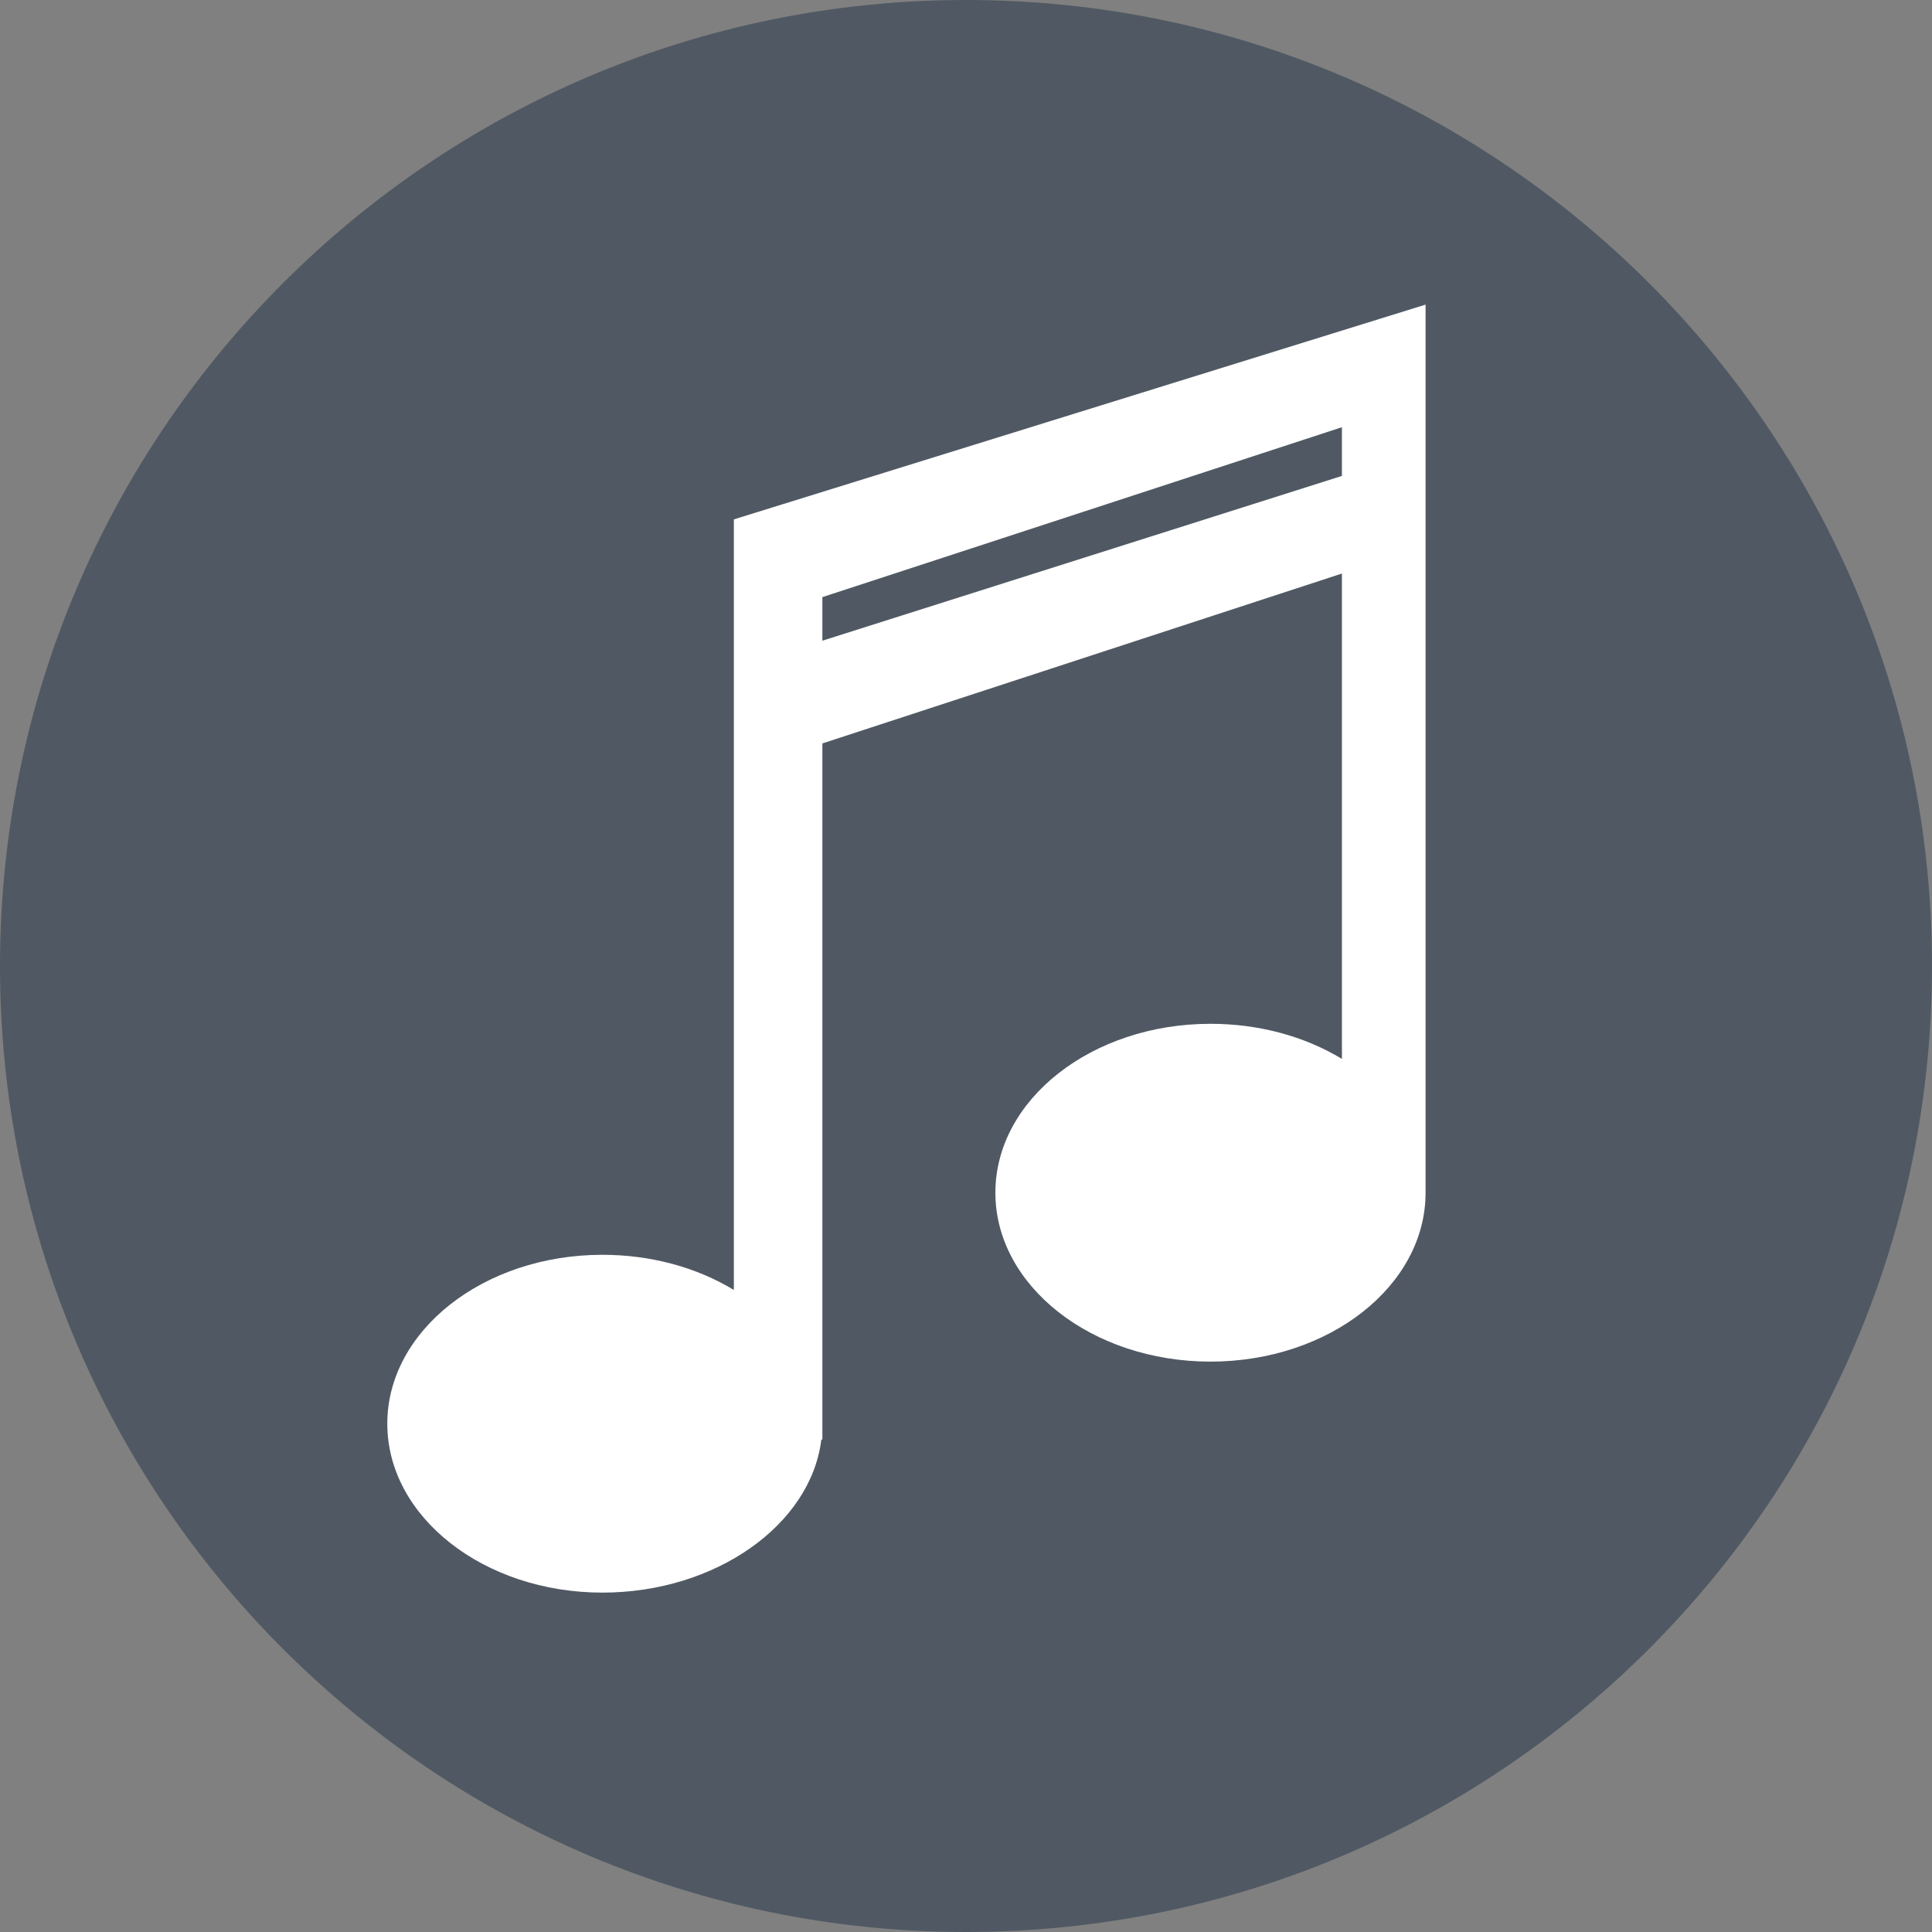 <?xml version="1.0" encoding="UTF-8" standalone="no" ?>
<!DOCTYPE svg PUBLIC "-//W3C//DTD SVG 1.1//EN" "http://www.w3.org/Graphics/SVG/1.1/DTD/svg11.dtd">
<svg xmlns="http://www.w3.org/2000/svg" xmlns:xlink="http://www.w3.org/1999/xlink" version="1.1" width="30" height="30" viewBox="0 0 60 60" xml:space="preserve">
<rect x="0" y="0" width="60" height="60" fill="#808080" stroke="none"/>
<desc>Created with Fabric.js 4.6.0</desc>
<defs>
</defs>
<g transform="matrix(1 0 0 1 30 30)" id="Okbou8qMZ8w2X0rnQG7v5"  >
<path style="stroke: rgb(187,40,26); stroke-width: 0; stroke-dasharray: none; stroke-linecap: butt; stroke-dashoffset: 0; stroke-linejoin: miter; stroke-miterlimit: 4; fill: rgb(75,85,96); fill-opacity: 0.9; fill-rule: nonzero; opacity: 1;" vector-effect="non-scaling-stroke"  transform=" translate(-30, -30)" d="M 30 0 C 46.56 0 60 13.44 60 30 C 60 46.56 46.56 60 30 60 C 13.44 60 0 46.56 0 30 C 0 13.44 13.44 0 30 0 z" stroke-linecap="round" />
</g>
<g transform="matrix(0.5 0 0 0.5 28.15 29.46)" id="laVVbAKuTO1VU6q_sei3S"  >
<path style="stroke: none; stroke-width: 1; stroke-dasharray: none; stroke-linecap: butt; stroke-dashoffset: 0; stroke-linejoin: miter; stroke-miterlimit: 4; fill: rgb(255,255,255); fill-rule: nonzero; opacity: 1;" vector-effect="non-scaling-stroke"  transform=" translate(-40, -40)" d="M 29.281 13.34 L 29.281 61.201 C 26.951 59.787 24.102 59.018 21.116 59.018 C 13.749 59.018 7.756 63.725 7.756 69.509 C 7.756 75.295 13.749 80 21.116 80 C 28.138 80 34.066 75.793 34.715 70.495 L 34.779 70.495 L 34.779 27.256 L 67.049 16.703 L 67.049 46.851 C 64.719 45.437 61.87 44.67 58.885 44.67 C 51.518 44.67 45.525 49.375 45.525 55.161 C 45.525 60.945 51.518 65.652 58.885 65.652 C 66.252 65.652 72.245 60.945 72.245 55.161 L 72.245 0 L 29.281 13.34 z M 34.779 20.875 L 34.779 18.168 L 67.049 7.615 L 67.049 10.641 L 34.779 20.875 z" stroke-linecap="round" />
</g>
</svg>
